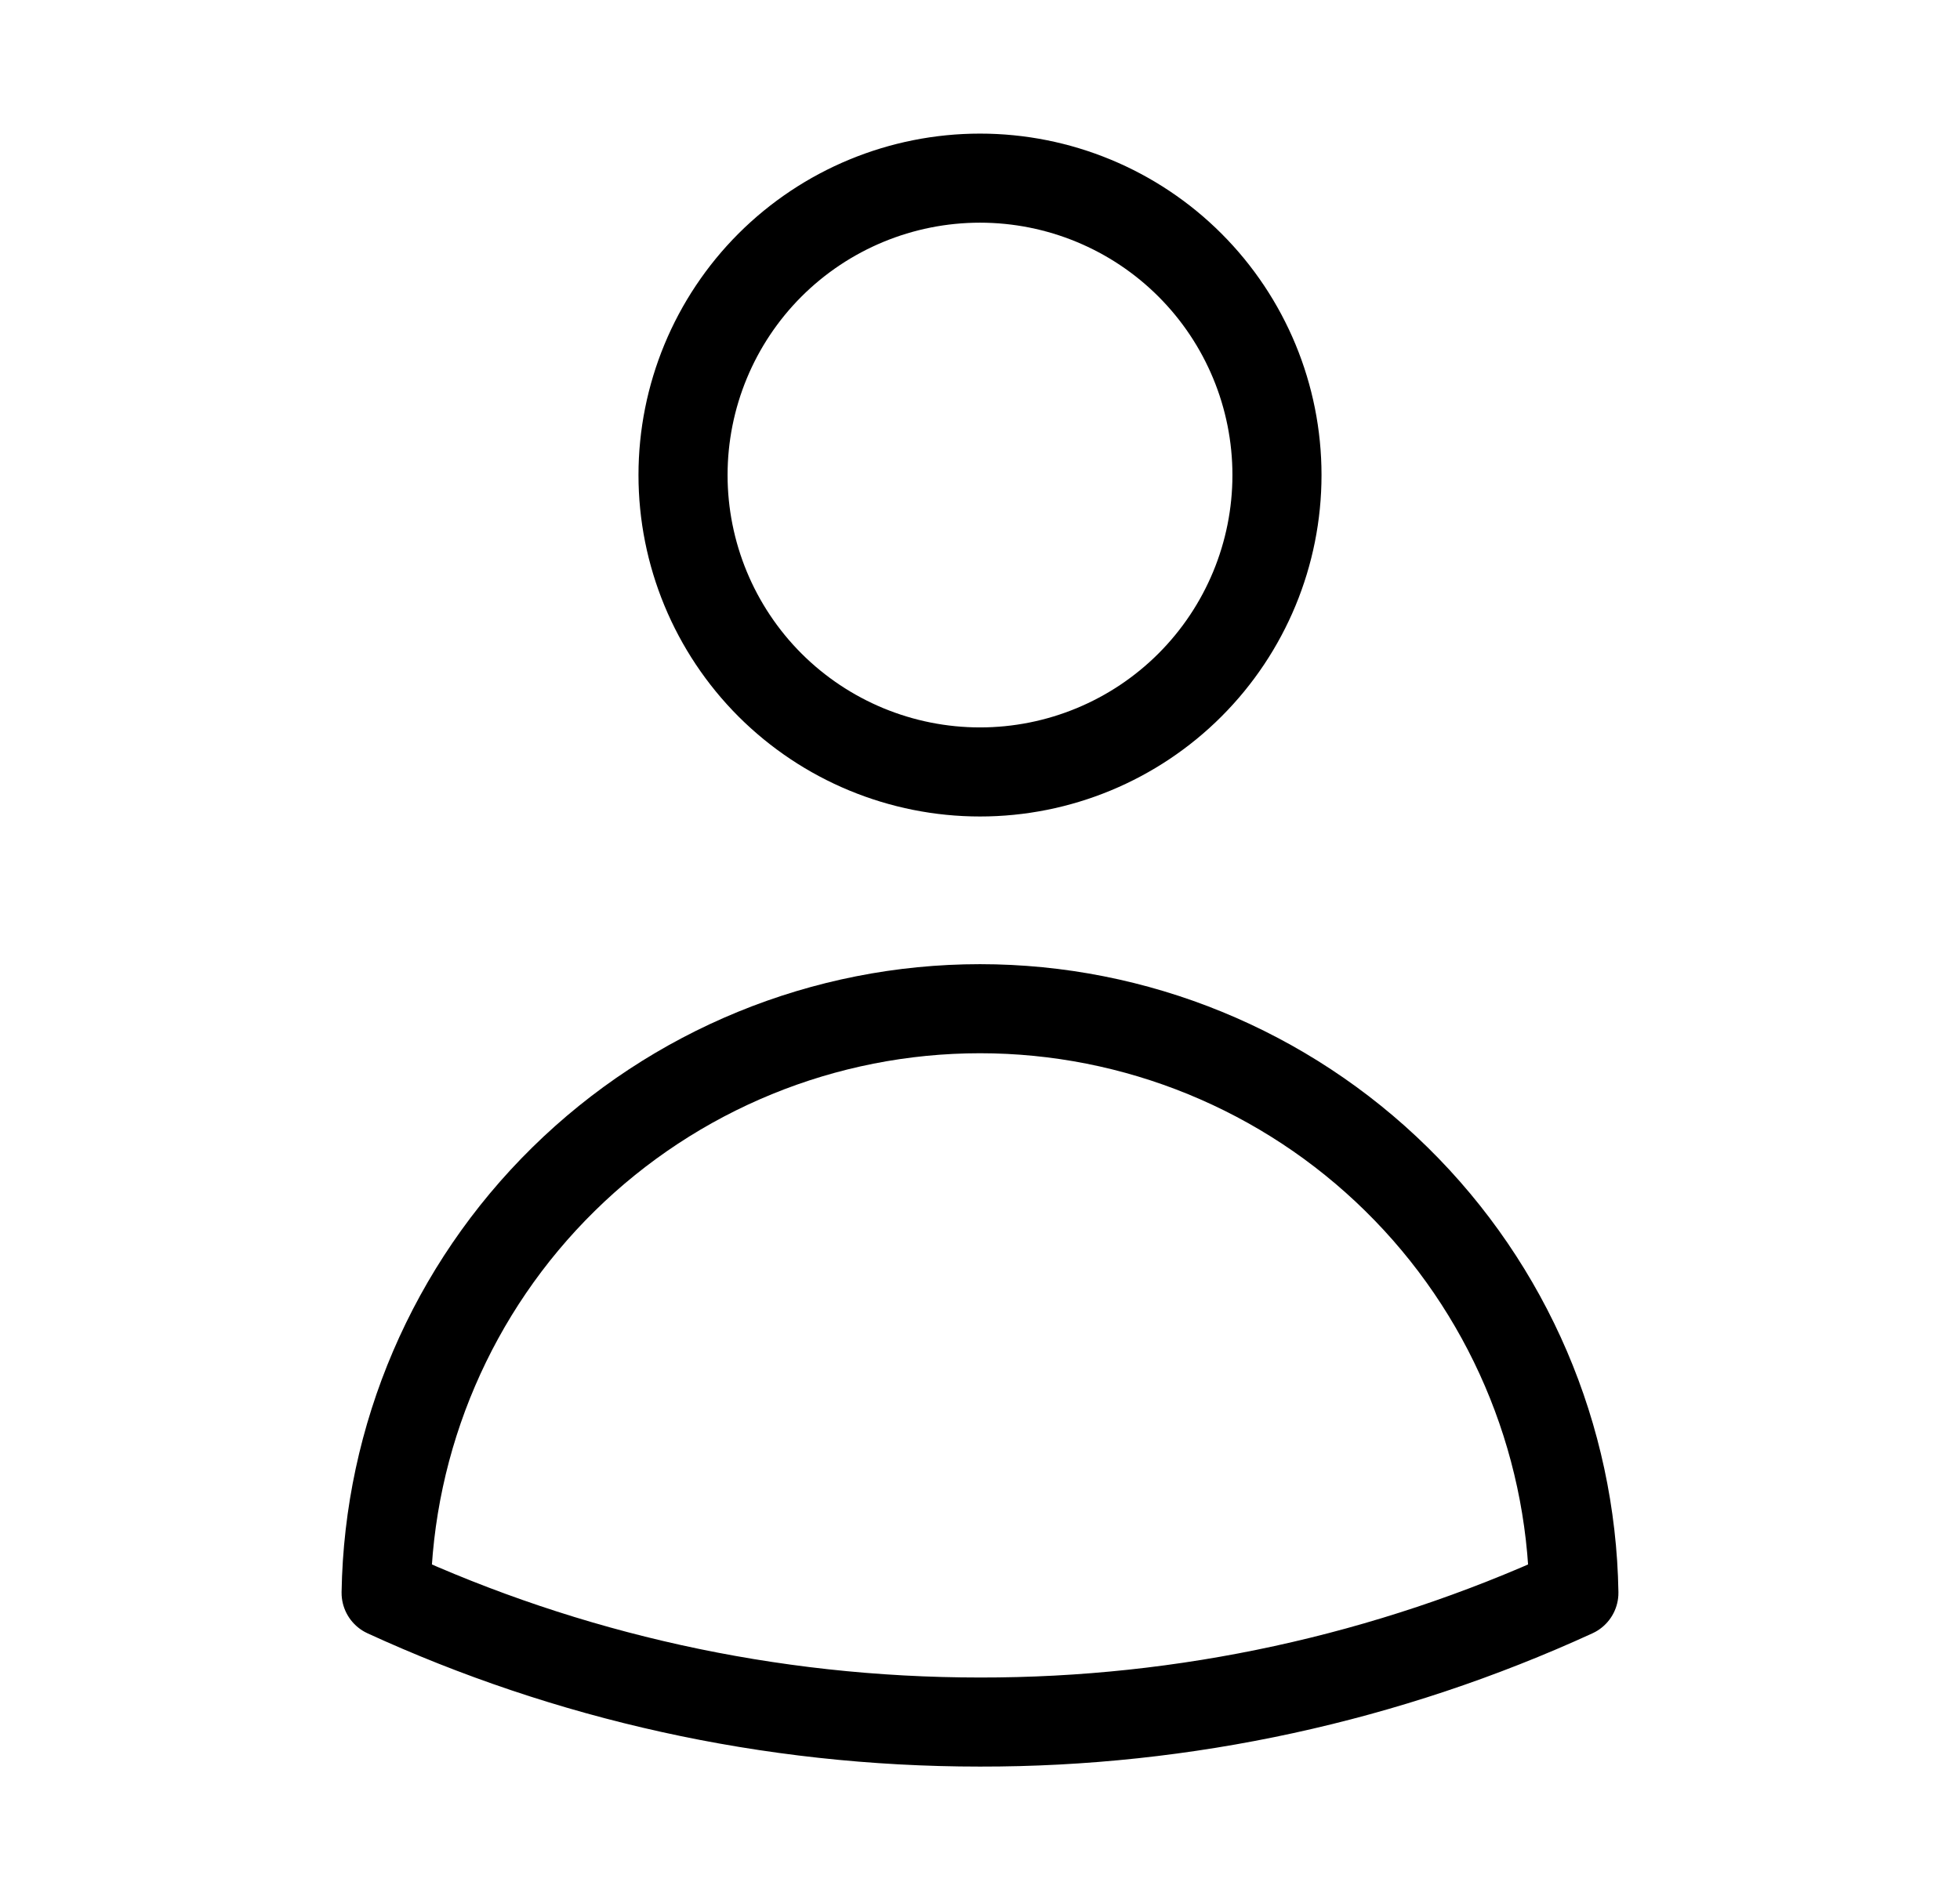 <svg width="33" height="32" viewBox="0 0 33 32" fill="none" xmlns="http://www.w3.org/2000/svg">
<path d="M21.5 8C21.5 9.326 20.973 10.598 20.035 11.536C19.098 12.473 17.826 13 16.5 13C15.174 13 13.902 12.473 12.964 11.536C12.027 10.598 11.5 9.326 11.5 8C11.5 6.674 12.027 5.402 12.964 4.464C13.902 3.527 15.174 3 16.5 3C17.826 3 19.098 3.527 20.035 4.464C20.973 5.402 21.5 6.674 21.5 8V8ZM6.501 26.824C6.544 24.201 7.616 21.699 9.487 19.859C11.357 18.019 13.876 16.987 16.5 16.987C19.124 16.987 21.643 18.019 23.513 19.859C25.384 21.699 26.456 24.201 26.499 26.824C23.362 28.262 19.951 29.005 16.5 29C12.932 29 9.545 28.221 6.501 26.824Z" stroke="black" stroke-width="1.5" stroke-linecap="round" stroke-linejoin="round"/>
</svg>
